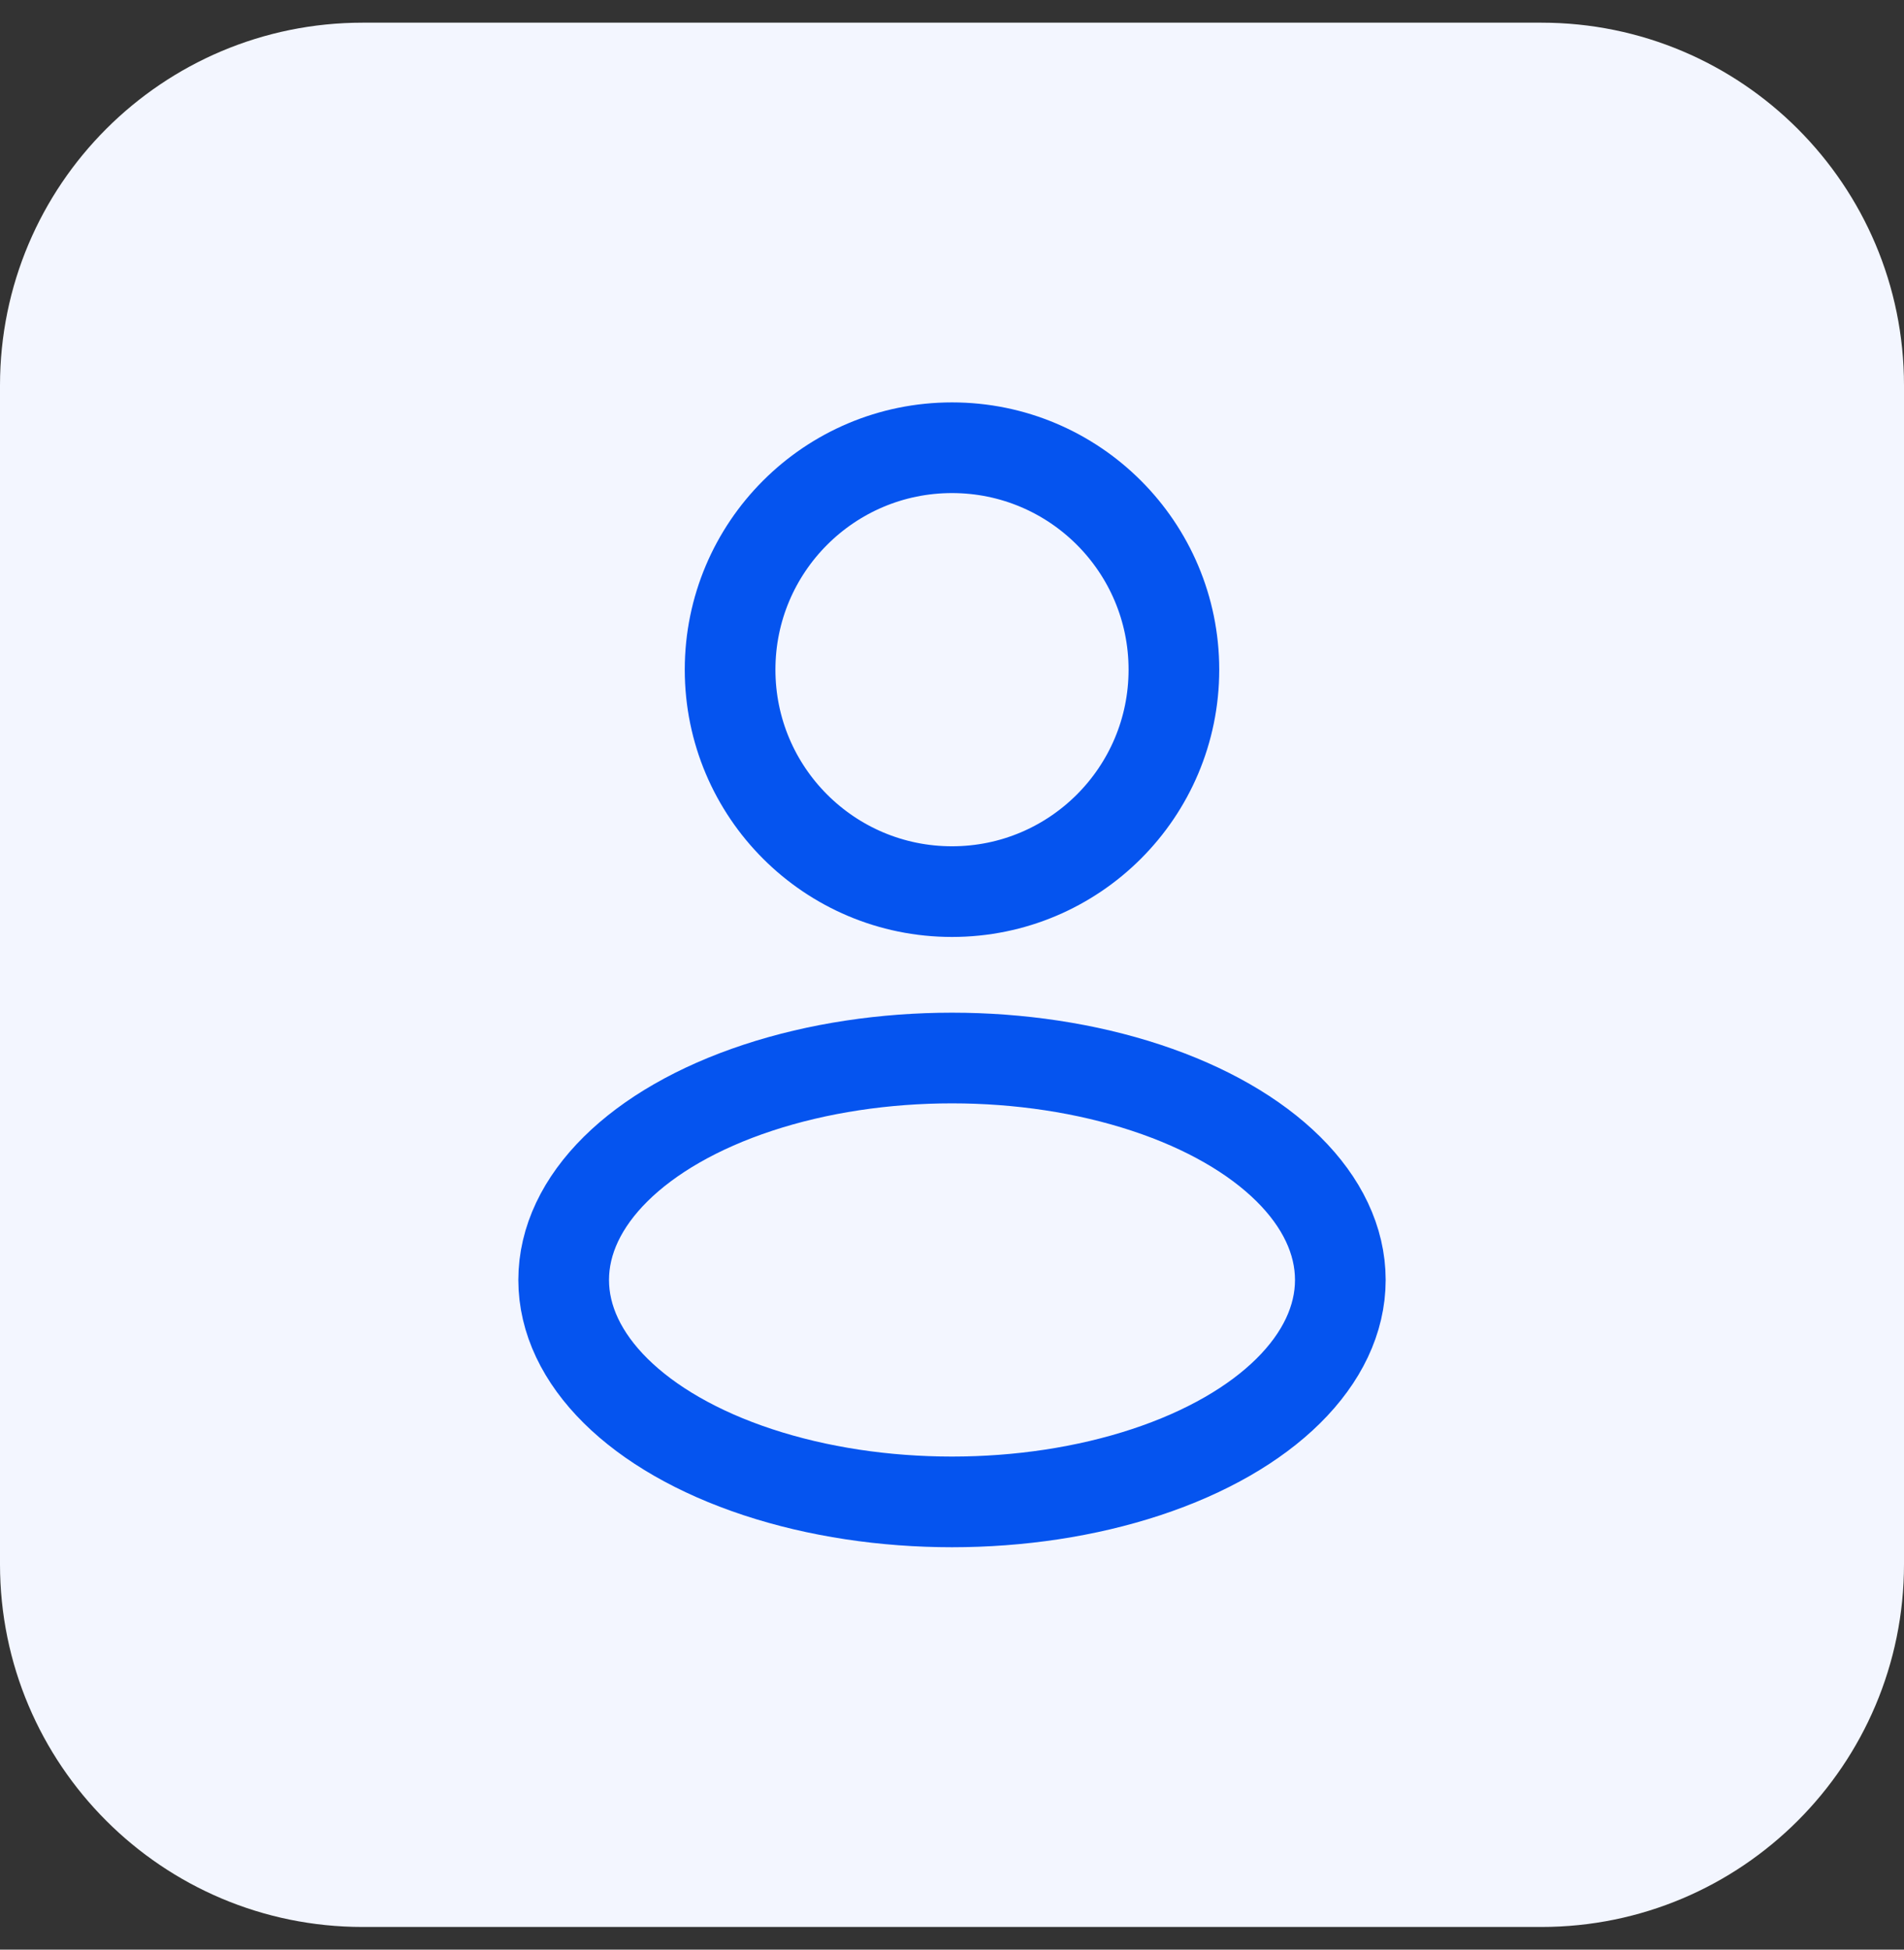 <svg width="42" height="43" viewBox="0 0 42 43" fill="none" xmlns="http://www.w3.org/2000/svg">
<rect x="0" y="0" width="42" height="43" fill="#333333" stroke="none"/>
<path d="M0 8.5C0 4.082 3.582 0.5 8 0.5H34C38.418 0.5 42 4.082 42 8.5V34.5C42 38.918 38.418 42.5 34 42.5H8C3.582 42.5 0 38.918 0 34.5V8.5Z" fill="#F3F6FF"/>
<circle cx="21" cy="14.77" r="4.895" stroke="#0554EF" stroke-width="2"/>
<ellipse cx="21" cy="28.23" rx="8.566" ry="4.895" stroke="#0554EF" stroke-width="2"/>
</svg>
